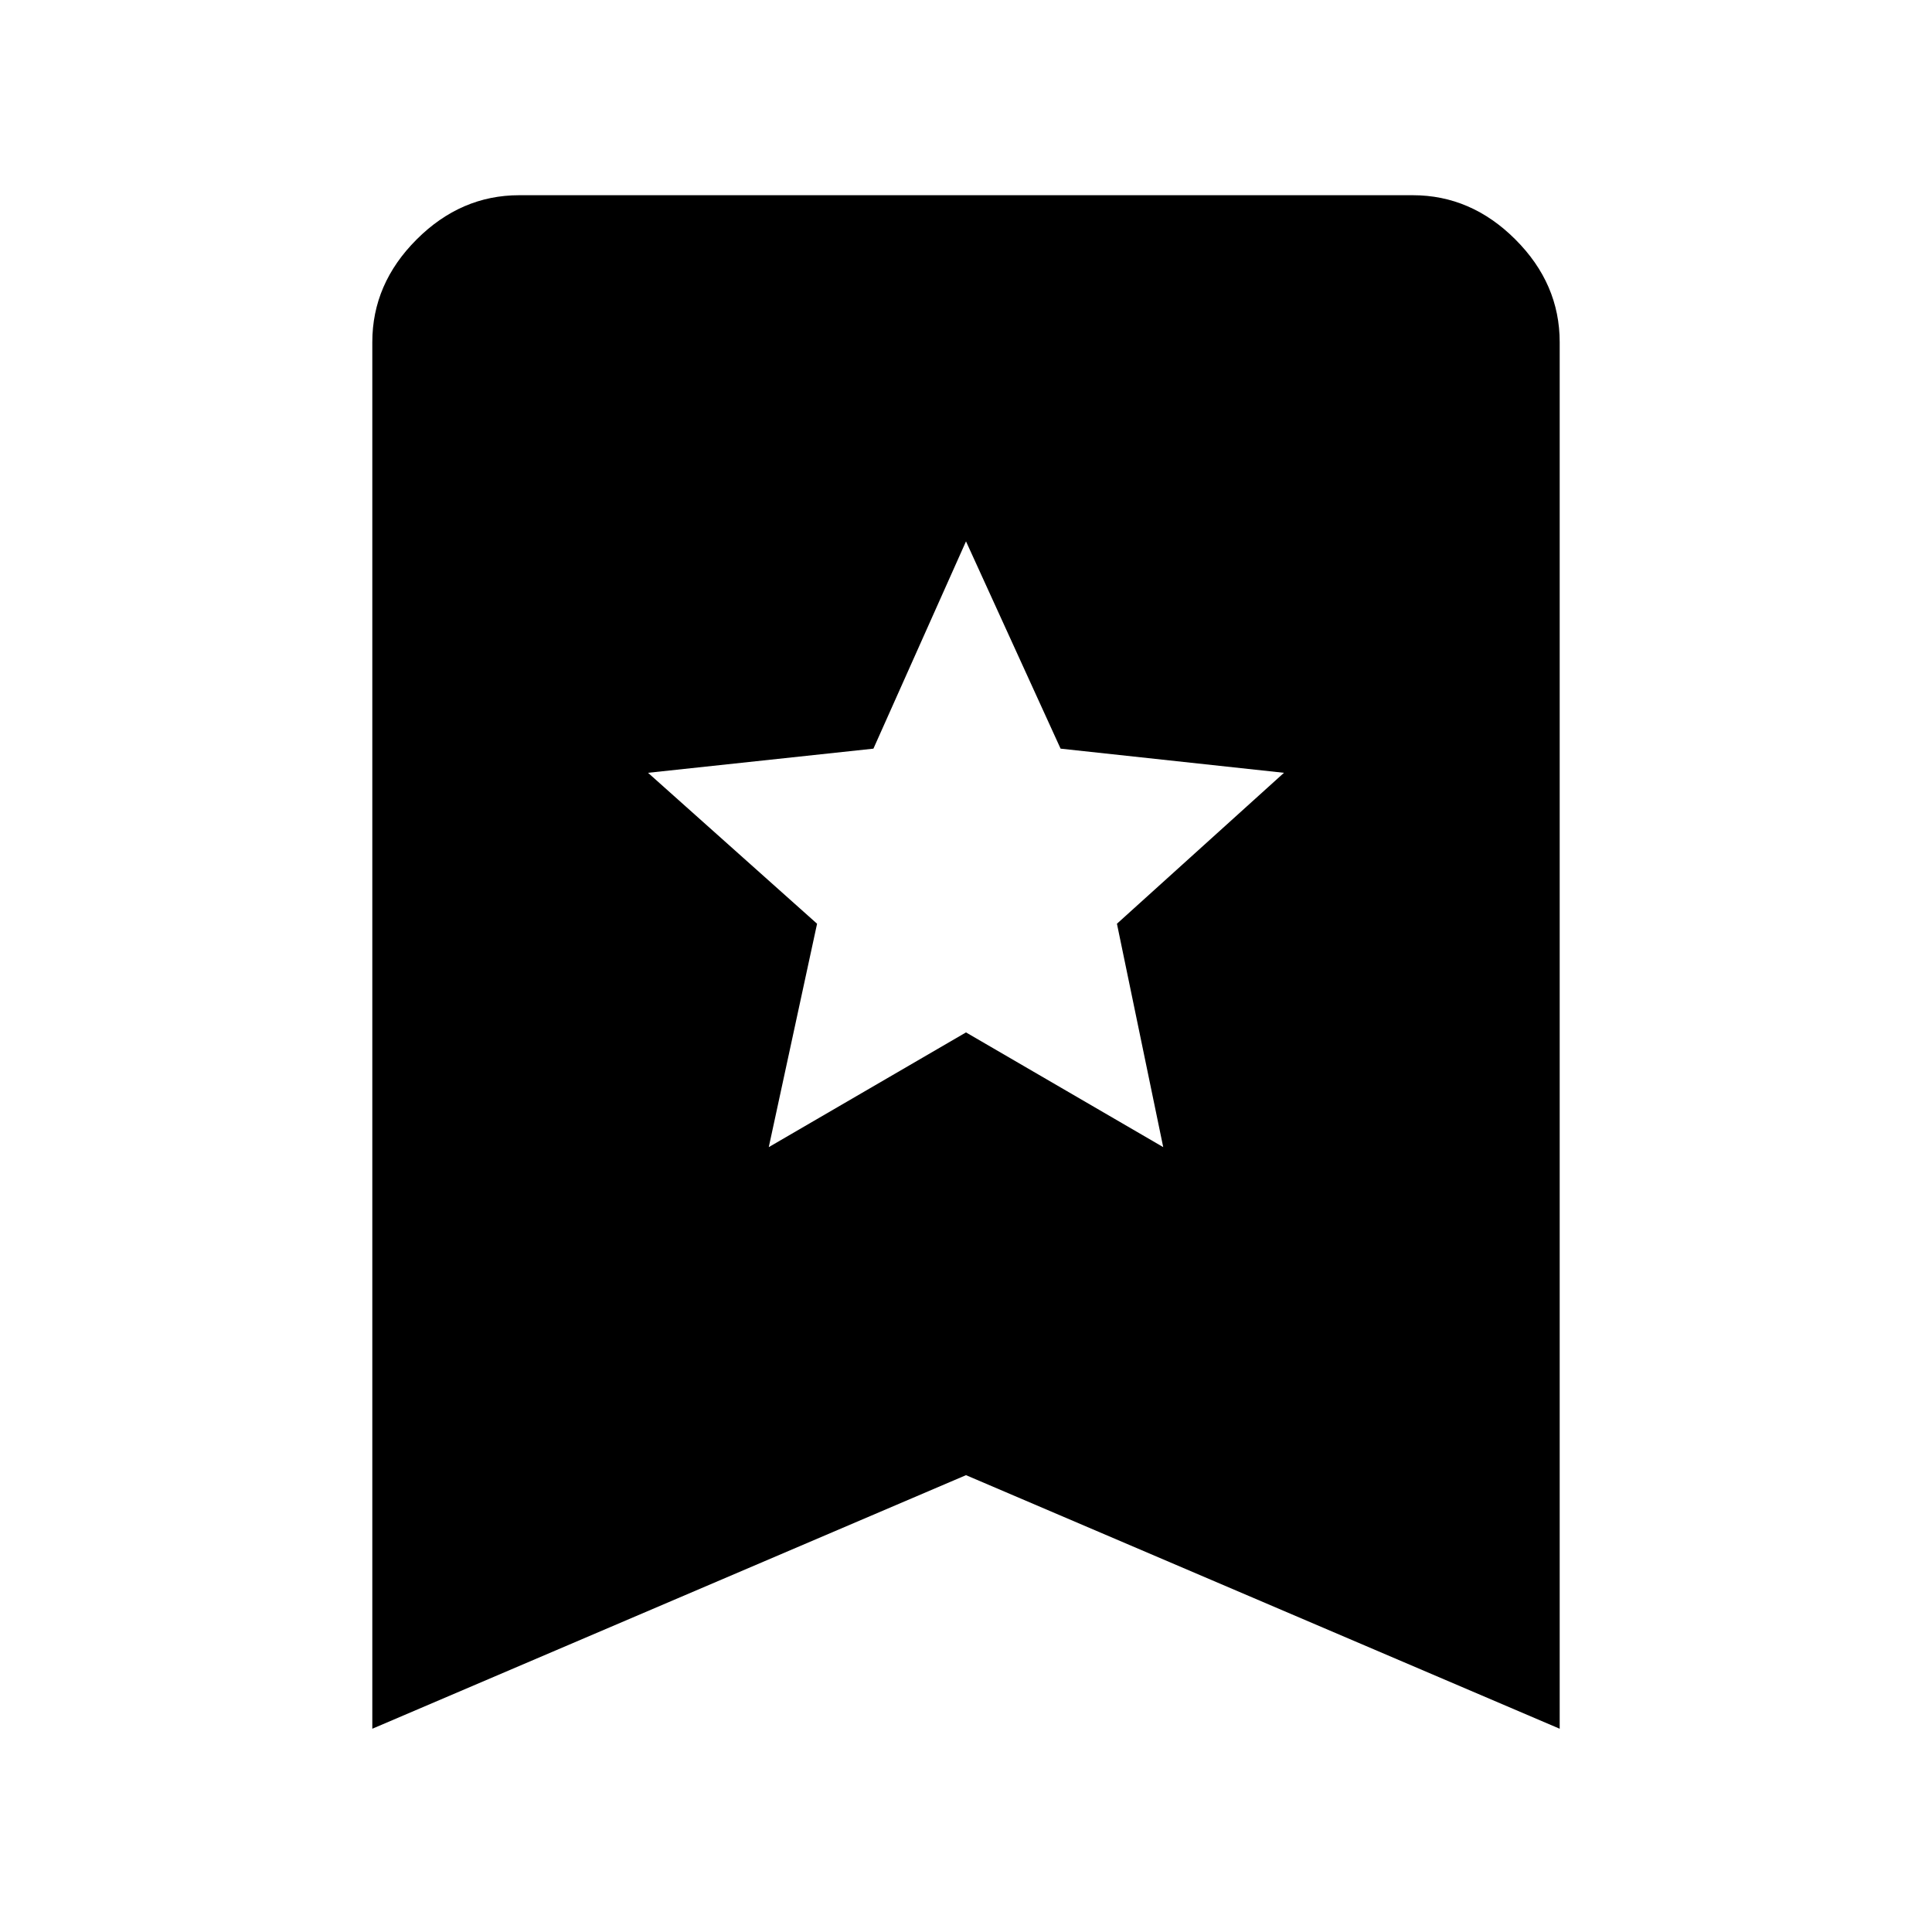 <svg xmlns="http://www.w3.org/2000/svg" height="48" viewBox="0 -960 960 960" width="48"><path d="m382-390 98-57 98 57-23-111 83-75-111-12-47-103-46 103-112 12 84 75-24 111ZM185-101v-689q0-29 22-51t51-22h444q29 0 51 22t22 51v689L480-227 185-101Z"/></svg>